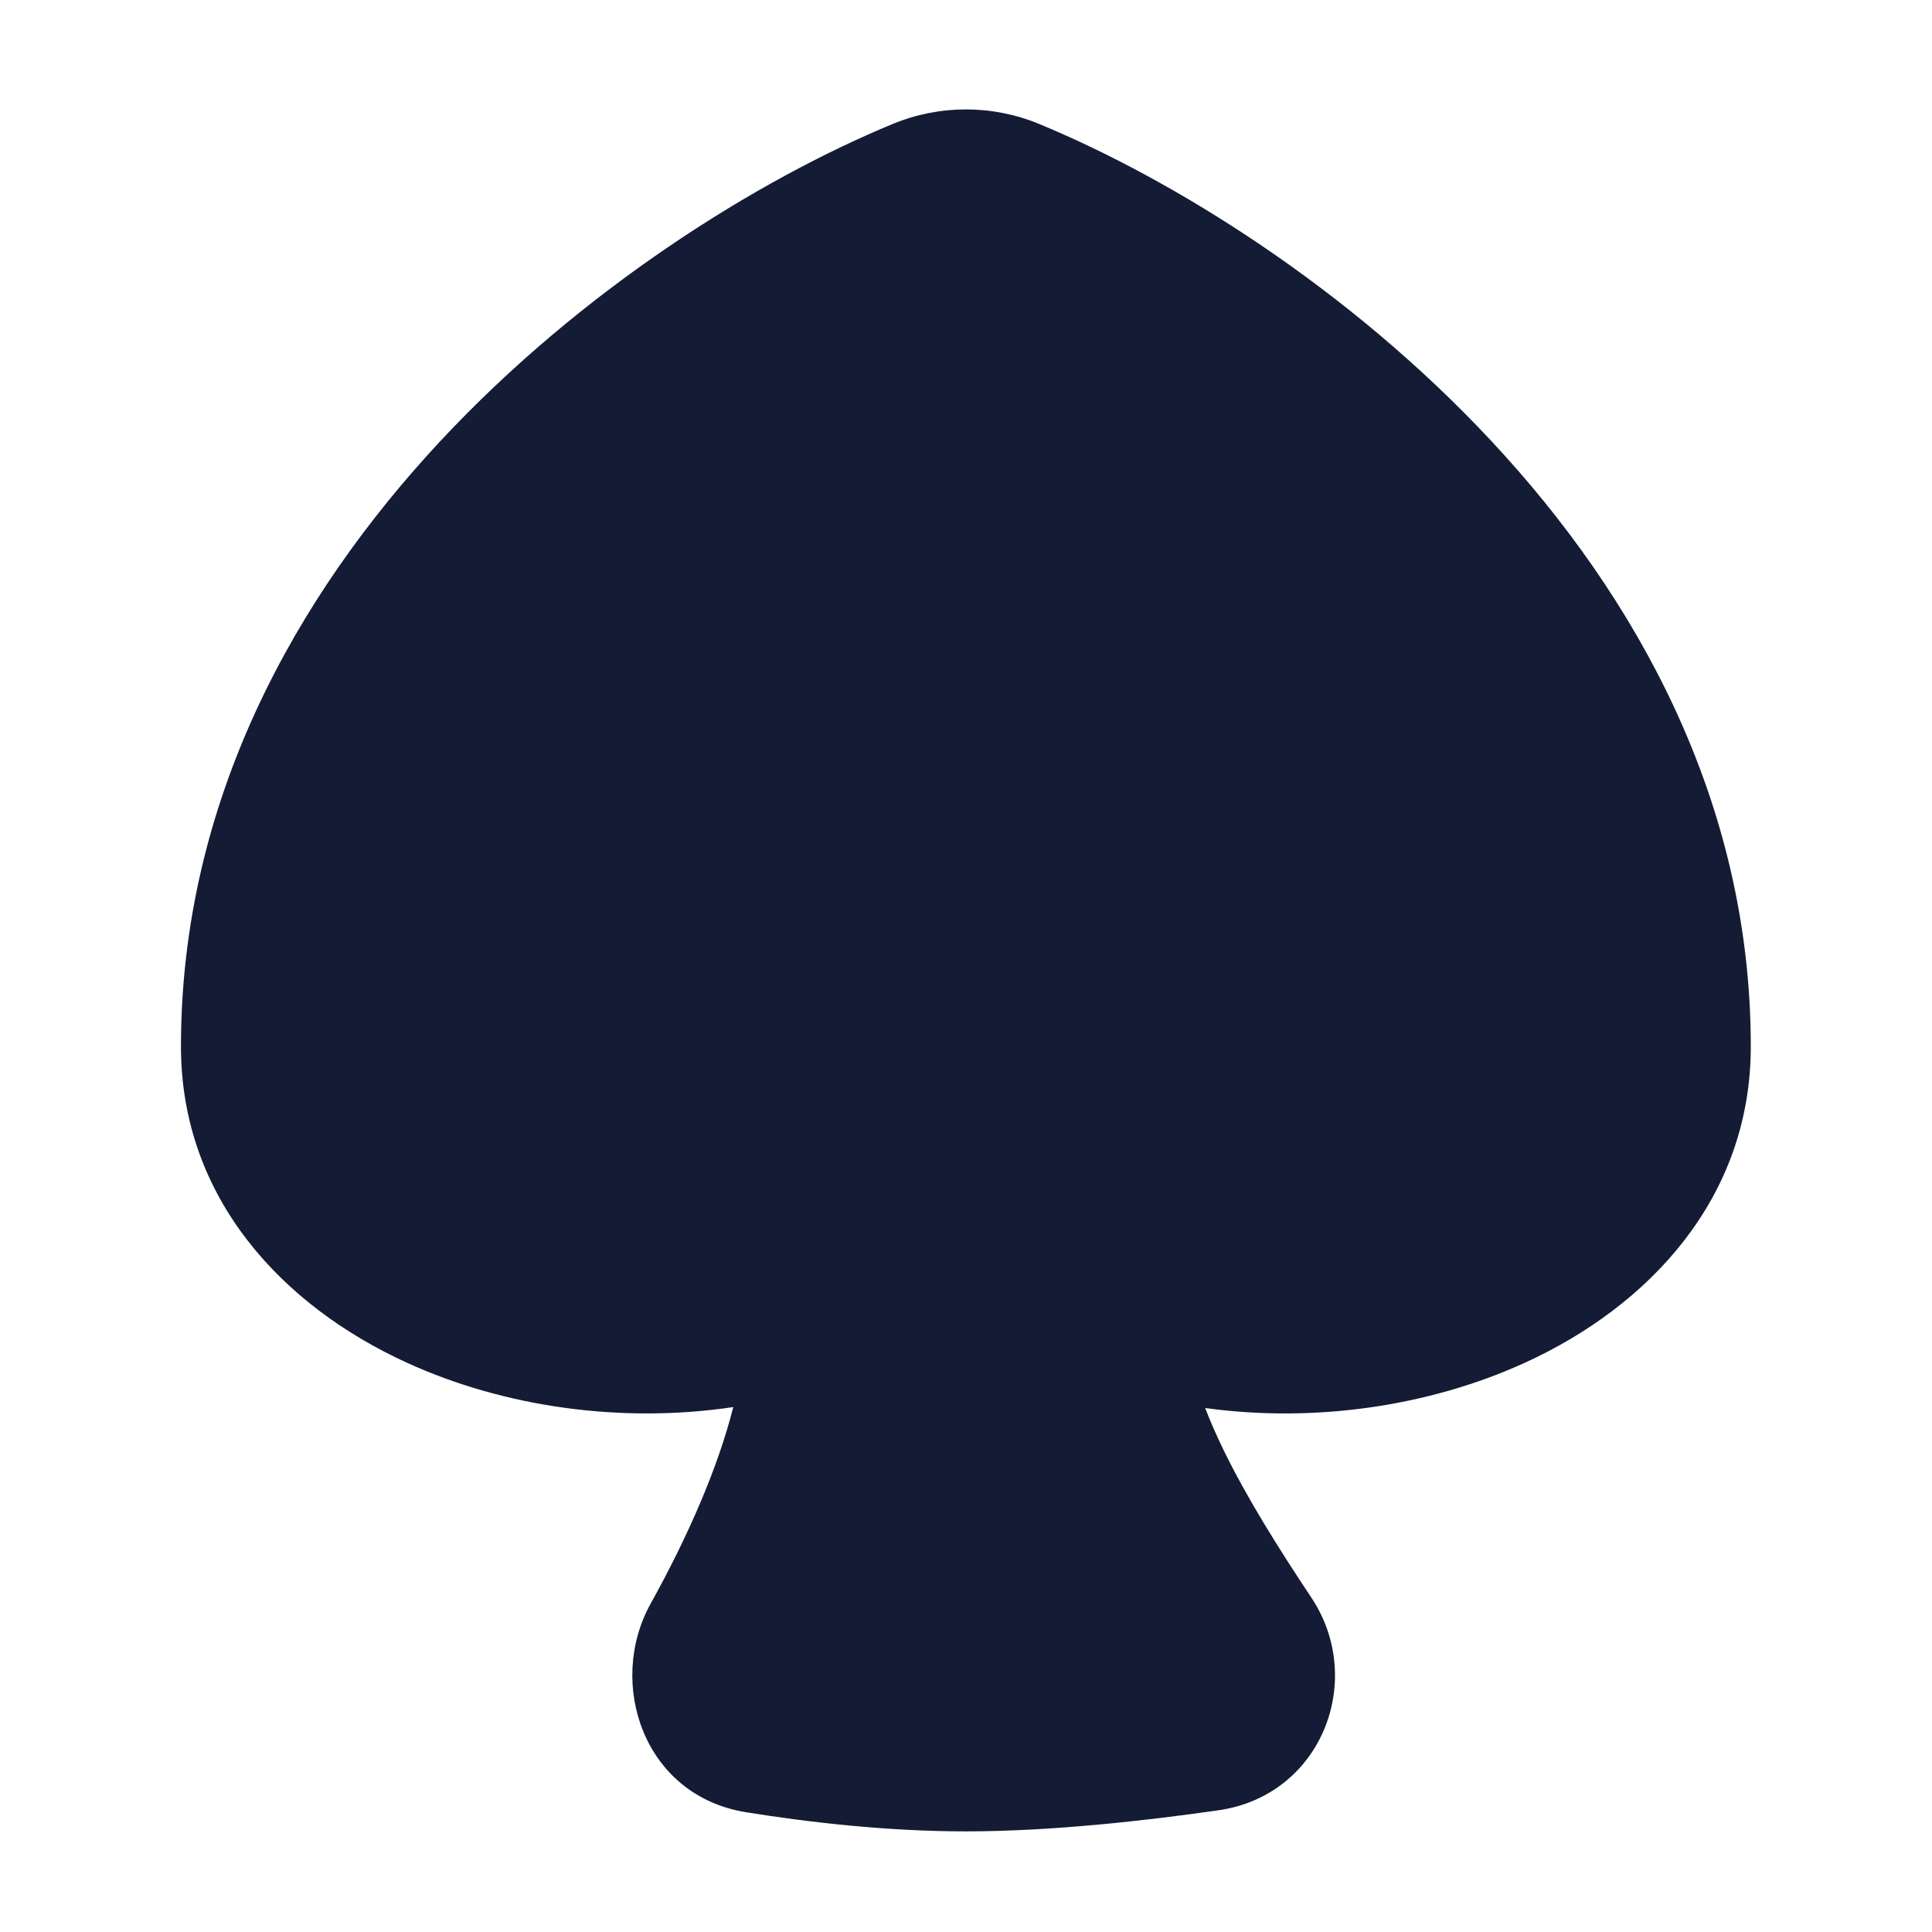 <svg width="24" height="24" viewBox="0 0 24 24" fill="none" xmlns="http://www.w3.org/2000/svg">
<path fill-rule="evenodd" clip-rule="evenodd" d="M11.089 1.54C11.673 1.299 12.326 1.299 12.909 1.54C14.566 2.225 16.752 3.573 18.535 5.488C20.322 7.407 21.749 9.948 21.749 13C21.749 14.888 20.479 16.23 18.935 16.932C17.752 17.47 16.331 17.678 14.971 17.491C15.033 17.652 15.107 17.822 15.194 18.001C15.483 18.597 15.876 19.224 16.29 19.846C16.97 20.867 16.422 22.303 15.136 22.488C14.244 22.616 13.063 22.75 11.999 22.75C11.007 22.75 10.026 22.634 9.272 22.513C7.99 22.309 7.537 20.906 8.081 19.924C8.549 19.081 8.92 18.229 9.109 17.479C7.725 17.686 6.27 17.481 5.063 16.932C3.518 16.23 2.248 14.888 2.248 13C2.248 9.948 3.676 7.407 5.462 5.488C7.246 3.573 9.433 2.225 11.089 1.54Z" fill="#141B34"/>
</svg>
